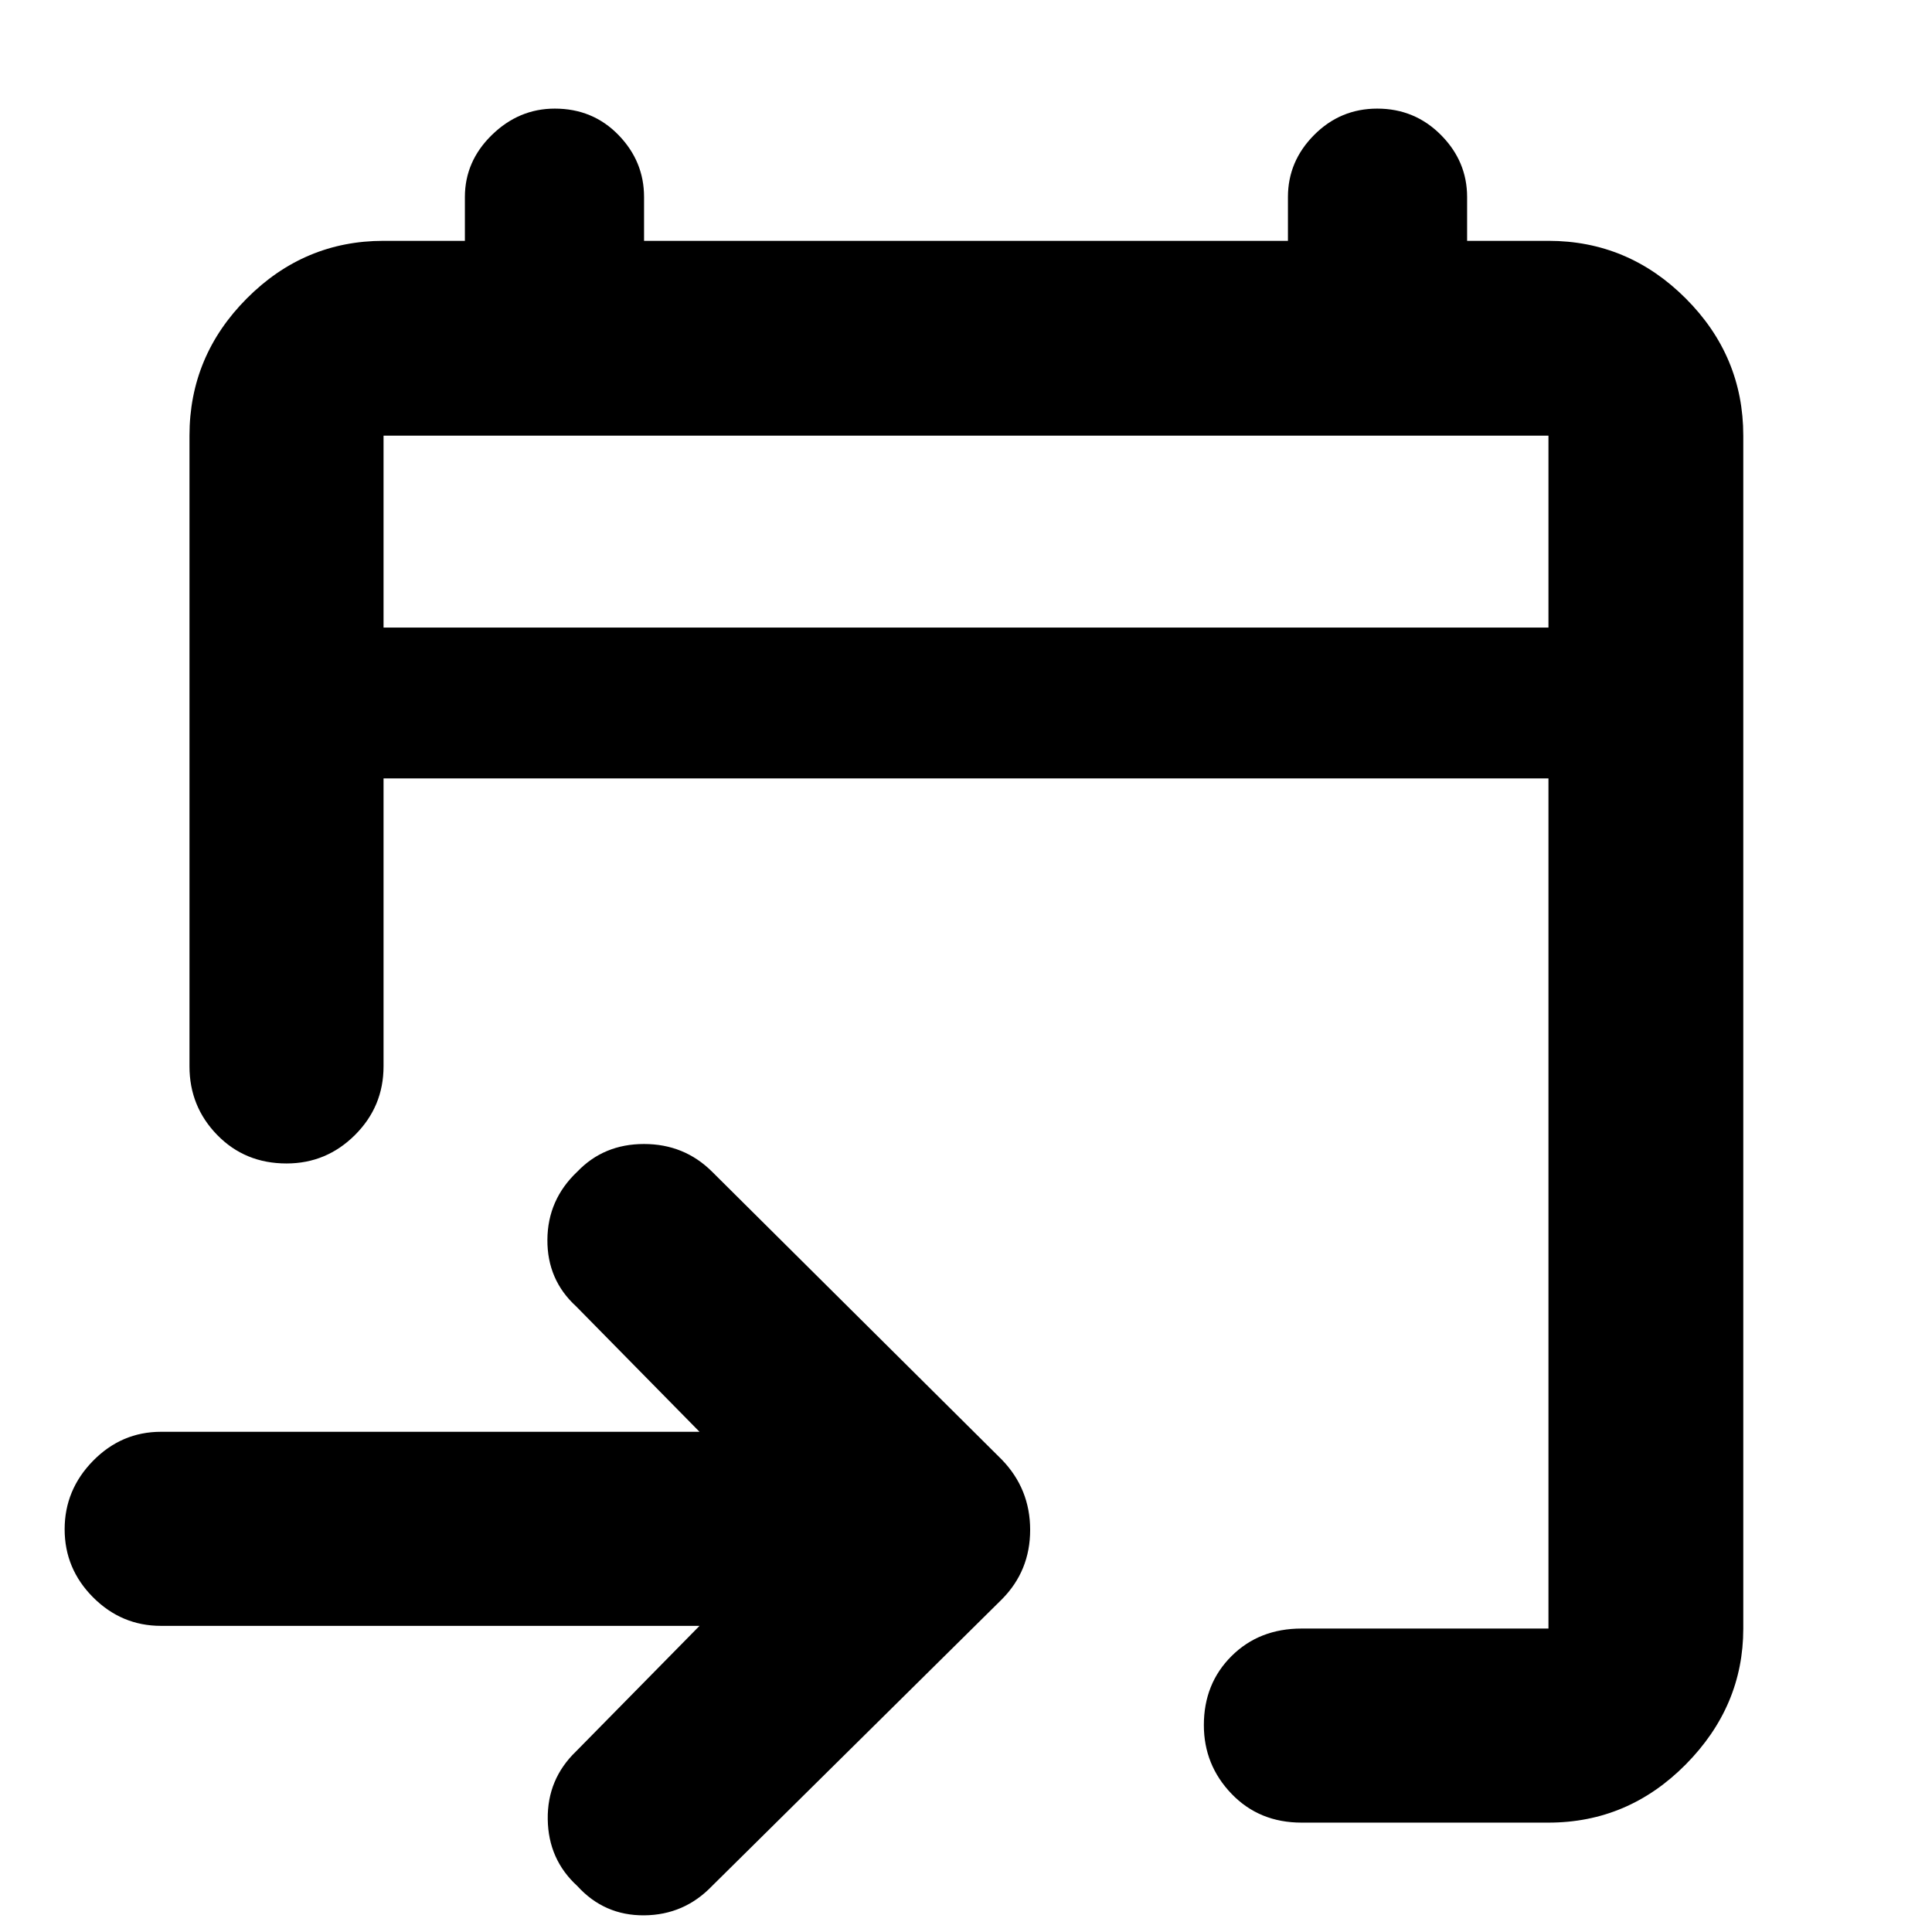 <svg xmlns="http://www.w3.org/2000/svg" height="40" viewBox="0 -960 960 960" width="40"><path d="M769.42-54.35H646.74q-21.04 0-34.79-14.31-13.76-14.31-13.76-34.15 0-20.62 13.76-34.3 13.75-13.67 34.79-13.67h122.68v-422.44H190.58v143.08q0 19.97-14.19 34.11-14.18 14.15-34.02 14.15-20.63 0-34.43-14.15-13.79-14.14-13.79-34.11v-313.38q0-39.59 28.5-68.2t67.93-28.61H231v-21.76q0-17.77 13.41-30.85 13.42-13.09 31.25-13.09 18.91 0 31.64 13.09 12.73 13.08 12.73 30.85v21.76h319.94v-21.76q0-17.77 13.02-30.85 13.01-13.09 31.36-13.09 18.62 0 31.64 13.09Q729-879.86 729-862.09v21.76h40.42q39.59 0 68.2 28.61t28.61 68.2v592.74q0 38.64-28.61 67.54-28.61 28.89-68.2 28.89Zm-421.83-97.77H80q-19.59 0-33.74-14.17-14.14-14.18-14.14-33.82 0-19.63 14.14-34.04 14.15-14.4 33.74-14.4h267.59l-61.3-62.31q-14.41-13.17-14.29-33.1.12-19.93 14.86-33.85 13.17-13.74 33.14-13.74t33.81 13.74l144 143.1q14.07 14.55 14.07 34.9 0 20.35-14.07 34.52l-144 142.43q-13.84 14.41-33.7 14.58-19.86.16-33.25-14.58Q272.45-36.03 272.17-56q-.29-19.97 14.12-33.81l61.3-62.31ZM190.58-648.17h578.84v-95.35H190.58v95.35Zm0 0v-95.35 95.35Z"/></svg>